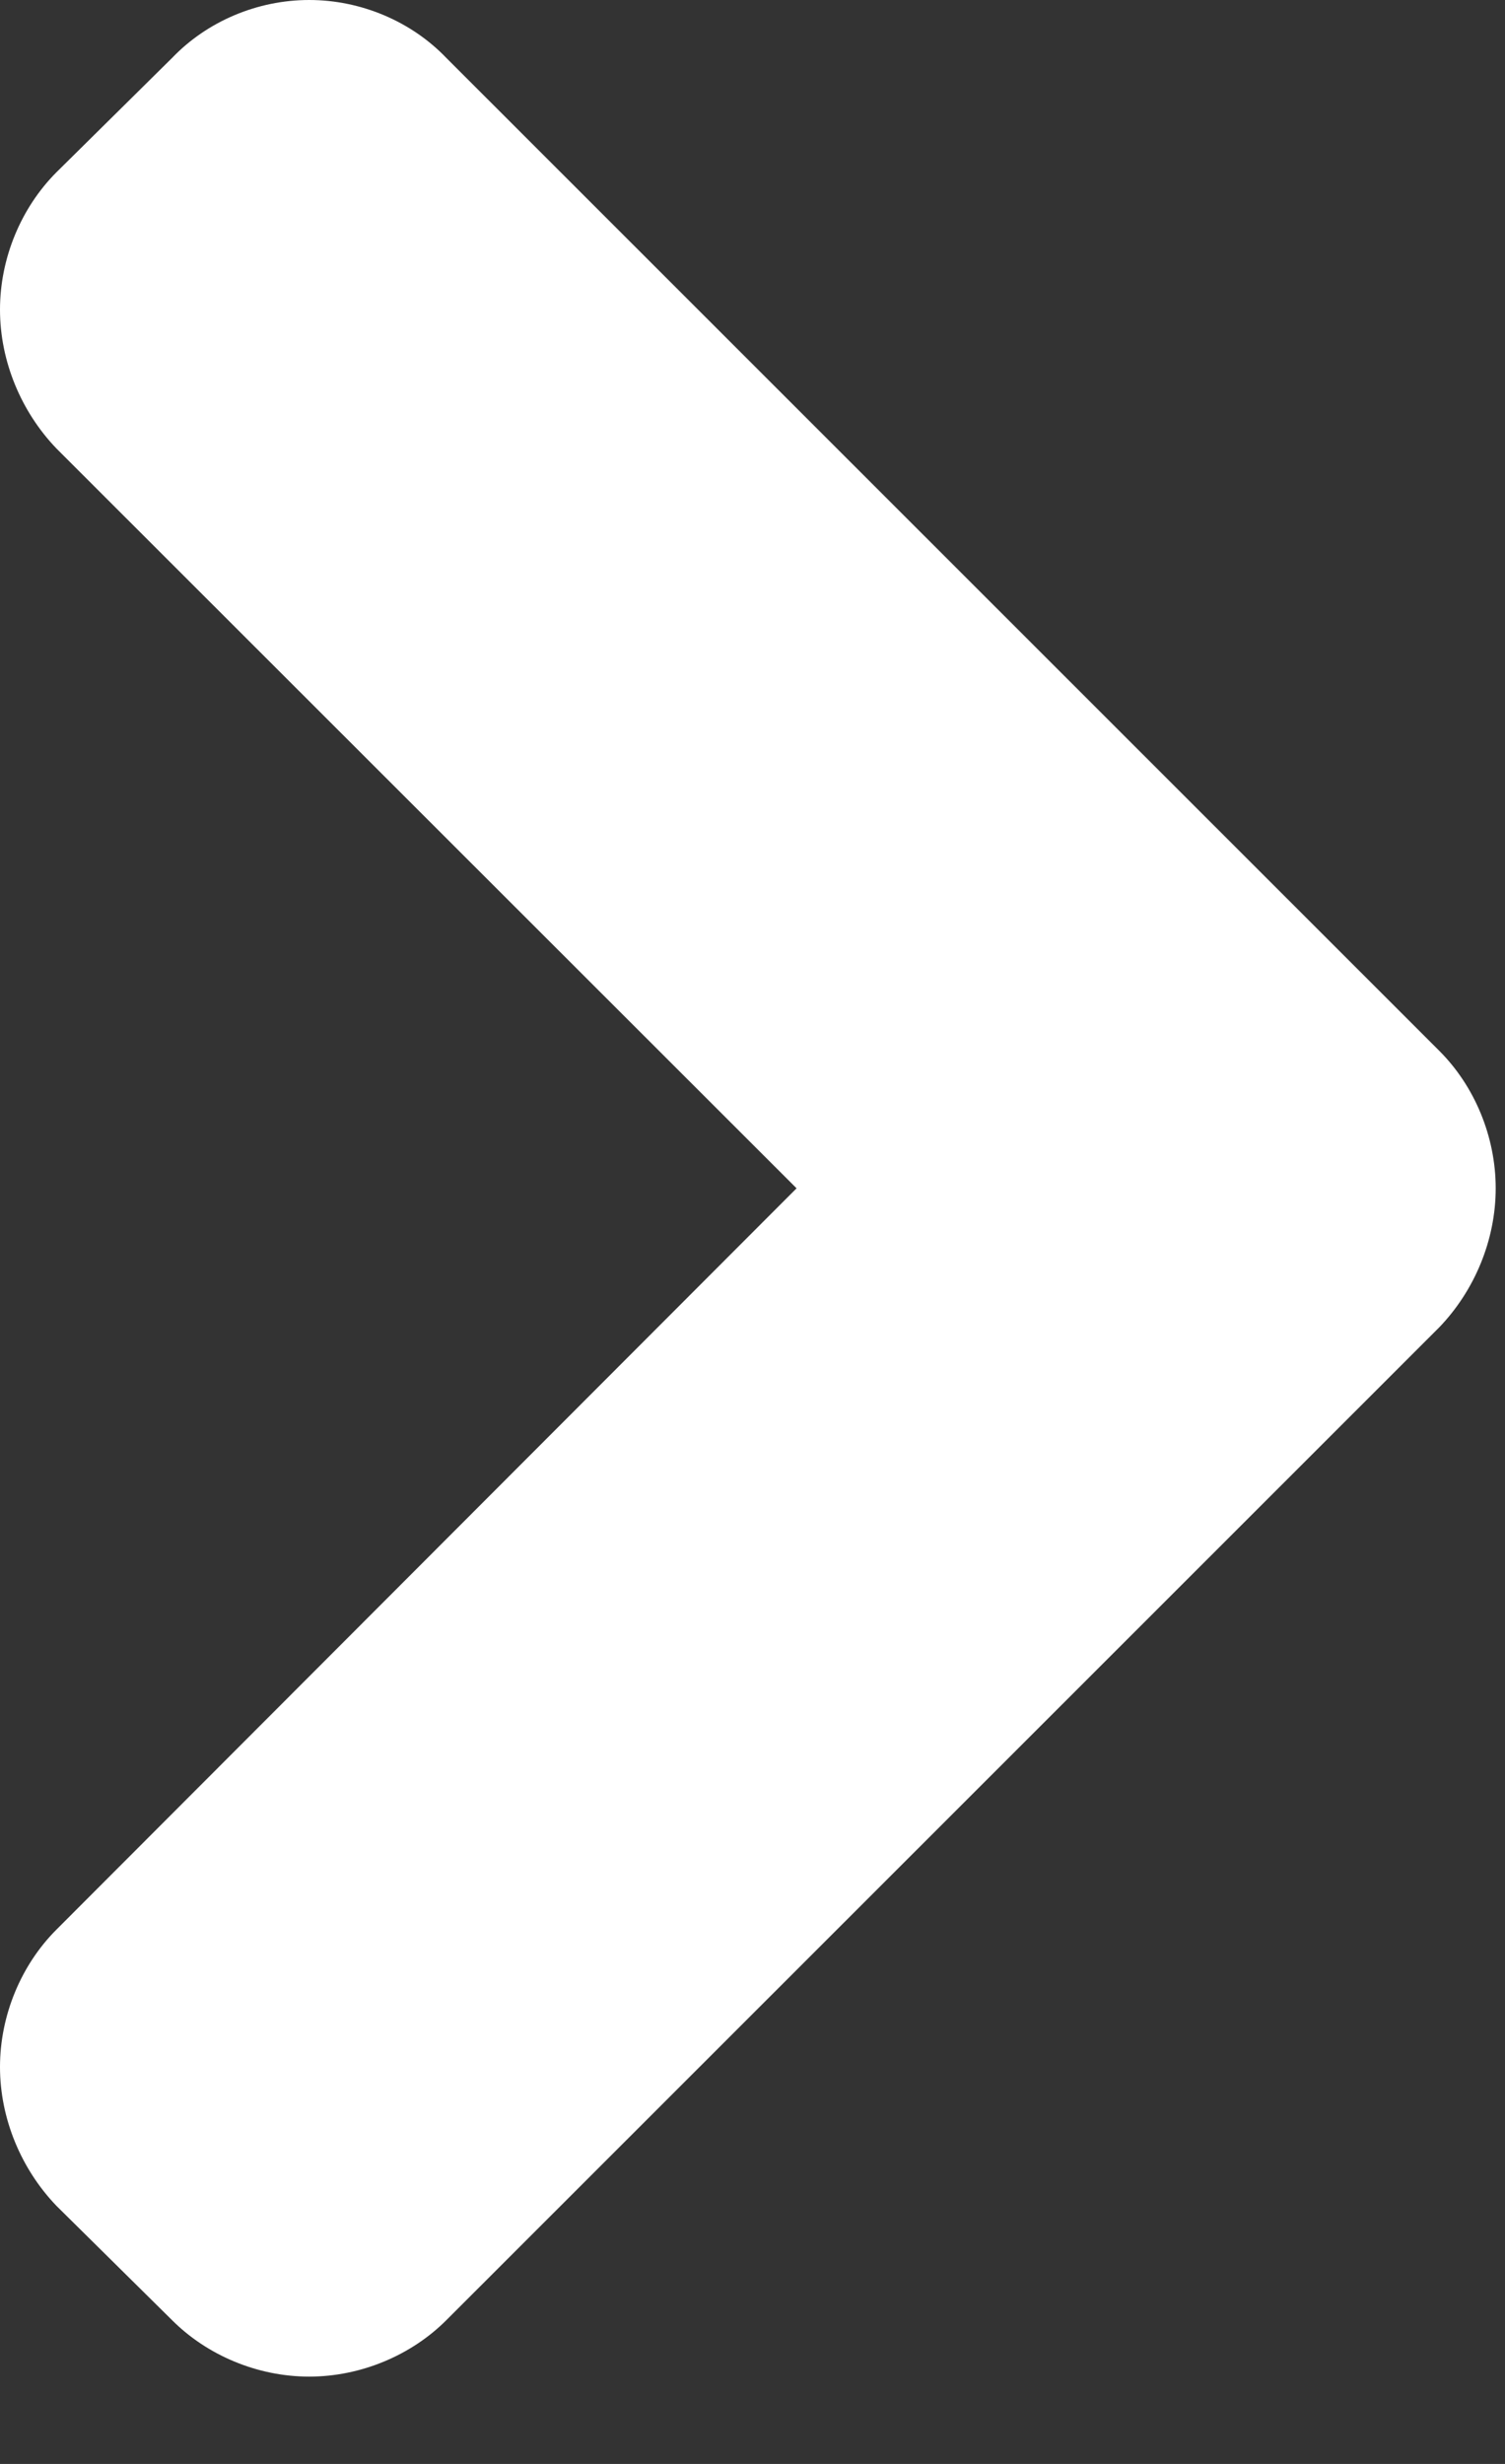 <svg width="11" height="18" viewBox="0 0 11 18" fill="none" xmlns="http://www.w3.org/2000/svg">
<rect x="0" y="0" width="11" height="18" fill="#333333" stroke="none"/>
<path fill-rule="evenodd" clip-rule="evenodd" d="M10.932 8.681C10.932 8.302 10.777 7.934 10.521 7.678L3.262 0.423C3.006 0.156 2.638 0 2.26 0C1.881 0 1.514 0.156 1.258 0.423L0.412 1.259C0.156 1.516 0 1.883 0 2.262C0 2.641 0.156 3.009 0.412 3.276L5.822 8.681L0.412 14.097C0.156 14.353 0 14.721 0 15.1C0 15.479 0.156 15.847 0.412 16.114L1.258 16.95C1.514 17.206 1.881 17.362 2.26 17.362C2.638 17.362 3.006 17.206 3.262 16.95L10.521 9.695C10.777 9.428 10.932 9.06 10.932 8.681Z" fill="white"/>
</svg>
